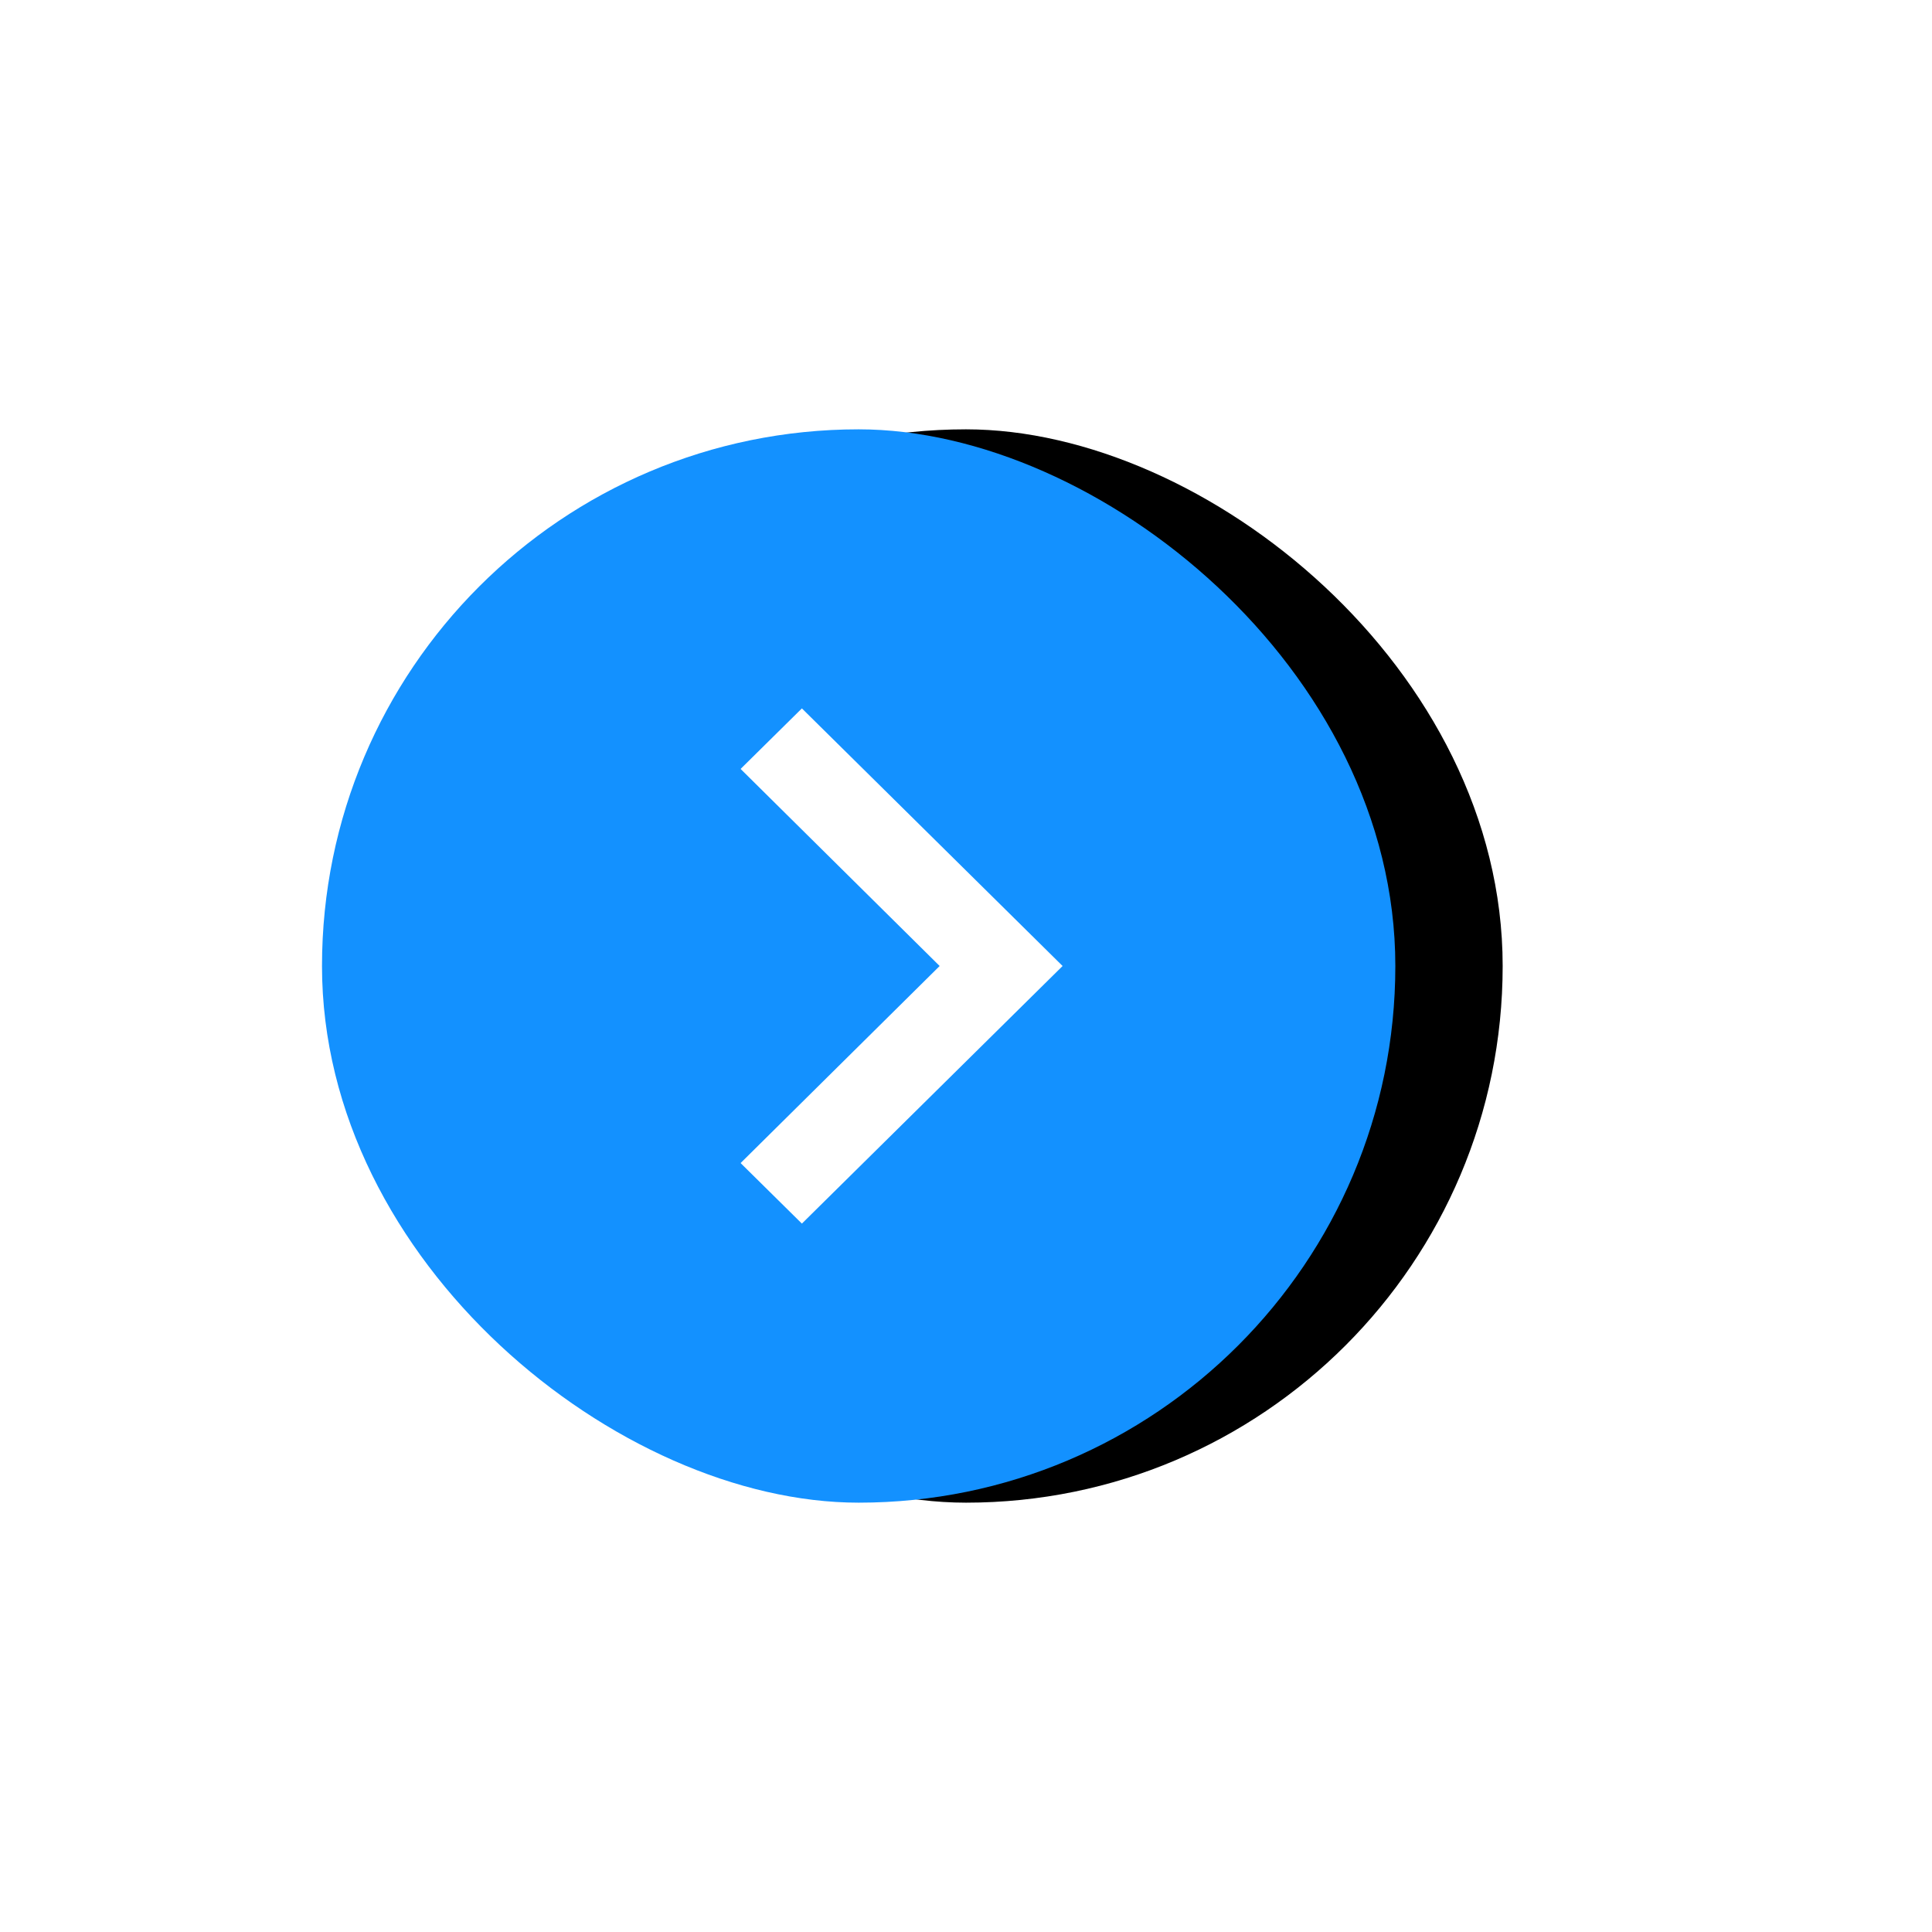 <?xml version="1.0" encoding="UTF-8"?>
<svg width="36px" height="36px" viewBox="0 0 36 36" version="1.1" xmlns="http://www.w3.org/2000/svg" xmlns:xlink="http://www.w3.org/1999/xlink">
    <!-- Generator: sketchtool 64 (101010) - https://sketch.com -->
    <title>B61BB28B-C4DE-4D16-87AD-2956838485DB</title>
    <desc>Created with sketchtool.</desc>
    <defs>
        <rect id="path-1" x="0" y="0" width="20" height="20" rx="10"></rect>
        <filter x="-65.0%" y="-55.0%" width="230.0%" height="230.0%" filterUnits="objectBoundingBox" id="filter-2">
            <feOffset dx="0" dy="2" in="SourceAlpha" result="shadowOffsetOuter1"></feOffset>
            <feGaussianBlur stdDeviation="4" in="shadowOffsetOuter1" result="shadowBlurOuter1"></feGaussianBlur>
            <feColorMatrix values="0 0 0 0 0.039   0 0 0 0 0.047   0 0 0 0 0.106  0 0 0 1 0" type="matrix" in="shadowBlurOuter1"></feColorMatrix>
        </filter>
    </defs>
    <g id="New-updated_-screens" stroke="none" stroke-width="1" fill="none" fill-rule="evenodd">
        <g id="Custom-Dashboard---Side-Bar" transform="translate(-34, -70)">
            <g id="side-bar_wide-range-button" transform="translate(0, 40)">
                <g id="wide-range-button" transform="translate(50, 48) rotate(-90) translate(-50, -48) translate(40, 38)">
                    <g id="arrow">
                        <g id="ic_chevron_left-copy" transform="translate(10, 10) scale(-1, 1) translate(-10, -10) ">
                            <g id="Rectangle">
                                <use fill="black" fill-opacity="1" filter="url(#filter-2)" xlink:href="#path-1"></use>
                                <use fill="#1391FF" fill-rule="evenodd" xlink:href="#path-1"></use>
                            </g>
                            <polygon id="Icon" fill="#FFFFFF" transform="translate(10, 10.8) rotate(-90) translate(-10, -10.8) " points="13 7.128 11.858 6 7 10.8 11.858 15.6 13 14.472 9.291 10.8"></polygon>
                        </g>
                    </g>
                </g>
            </g>
        </g>
    </g>
</svg>